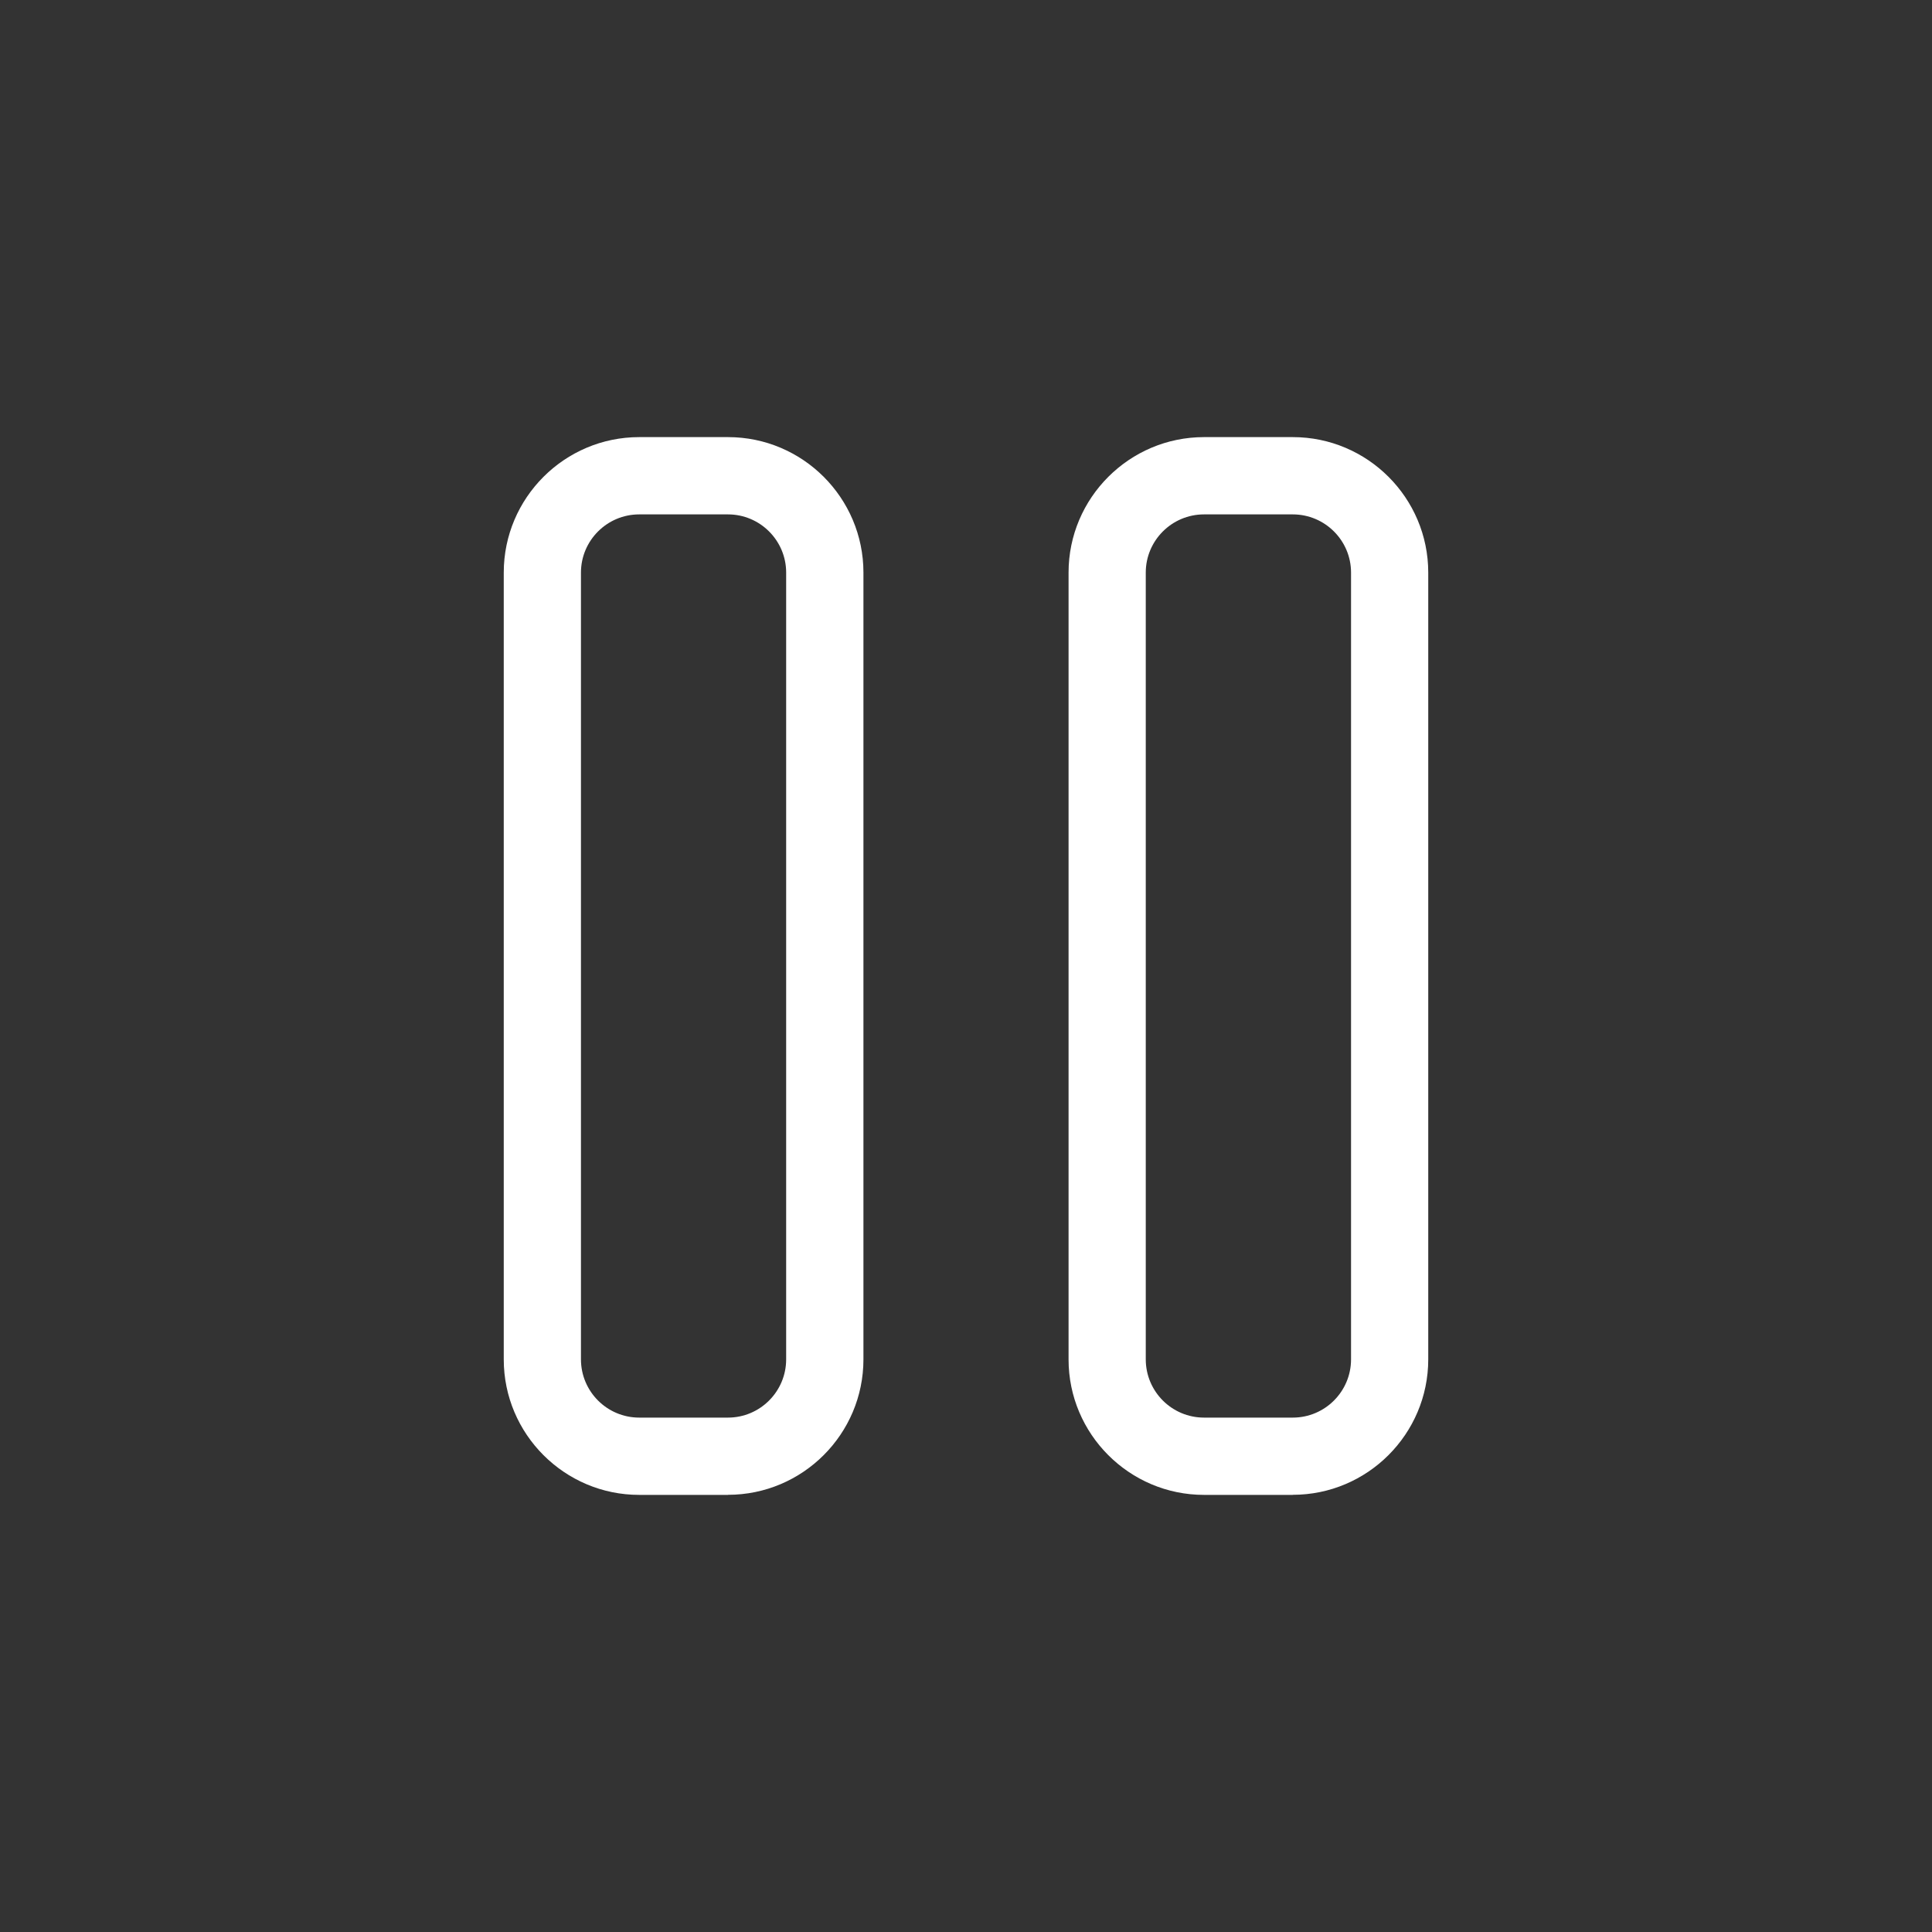 <?xml version="1.0" encoding="UTF-8"?><svg id="a" xmlns="http://www.w3.org/2000/svg" viewBox="0 0 256 256"><rect x="0" y="0" width="256" height="256" fill="#333333" stroke="none"/><defs><style>.b{fill:#fff;}</style></defs><path class="b" d="M171.3,198.08h-11.76c-9.9,0-17.95-8.06-17.95-17.95V75.87c0-9.9,8.06-17.95,17.95-17.95h11.76c9.9,0,17.95,8.05,17.95,17.95v104.25c0,9.9-8.06,17.95-17.95,17.95Zm-11.76-129.92c-4.26,0-7.72,3.46-7.72,7.71v104.25c0,4.26,3.46,7.72,7.72,7.72h11.76c4.26,0,7.72-3.46,7.72-7.72V75.87c0-4.25-3.46-7.71-7.72-7.71h-11.76Z"/><path class="b" d="M96.46,198.08h-11.76c-9.9,0-17.95-8.06-17.95-17.95V75.87c0-9.9,8.06-17.95,17.95-17.95h11.76c9.9,0,17.95,8.05,17.95,17.95v104.25c0,9.9-8.05,17.95-17.95,17.95Zm-11.76-129.92c-4.26,0-7.72,3.46-7.72,7.71v104.25c0,4.26,3.46,7.72,7.72,7.72h11.76c4.25,0,7.71-3.46,7.71-7.72V75.87c0-4.25-3.46-7.71-7.71-7.71h-11.76Z"/></svg>
